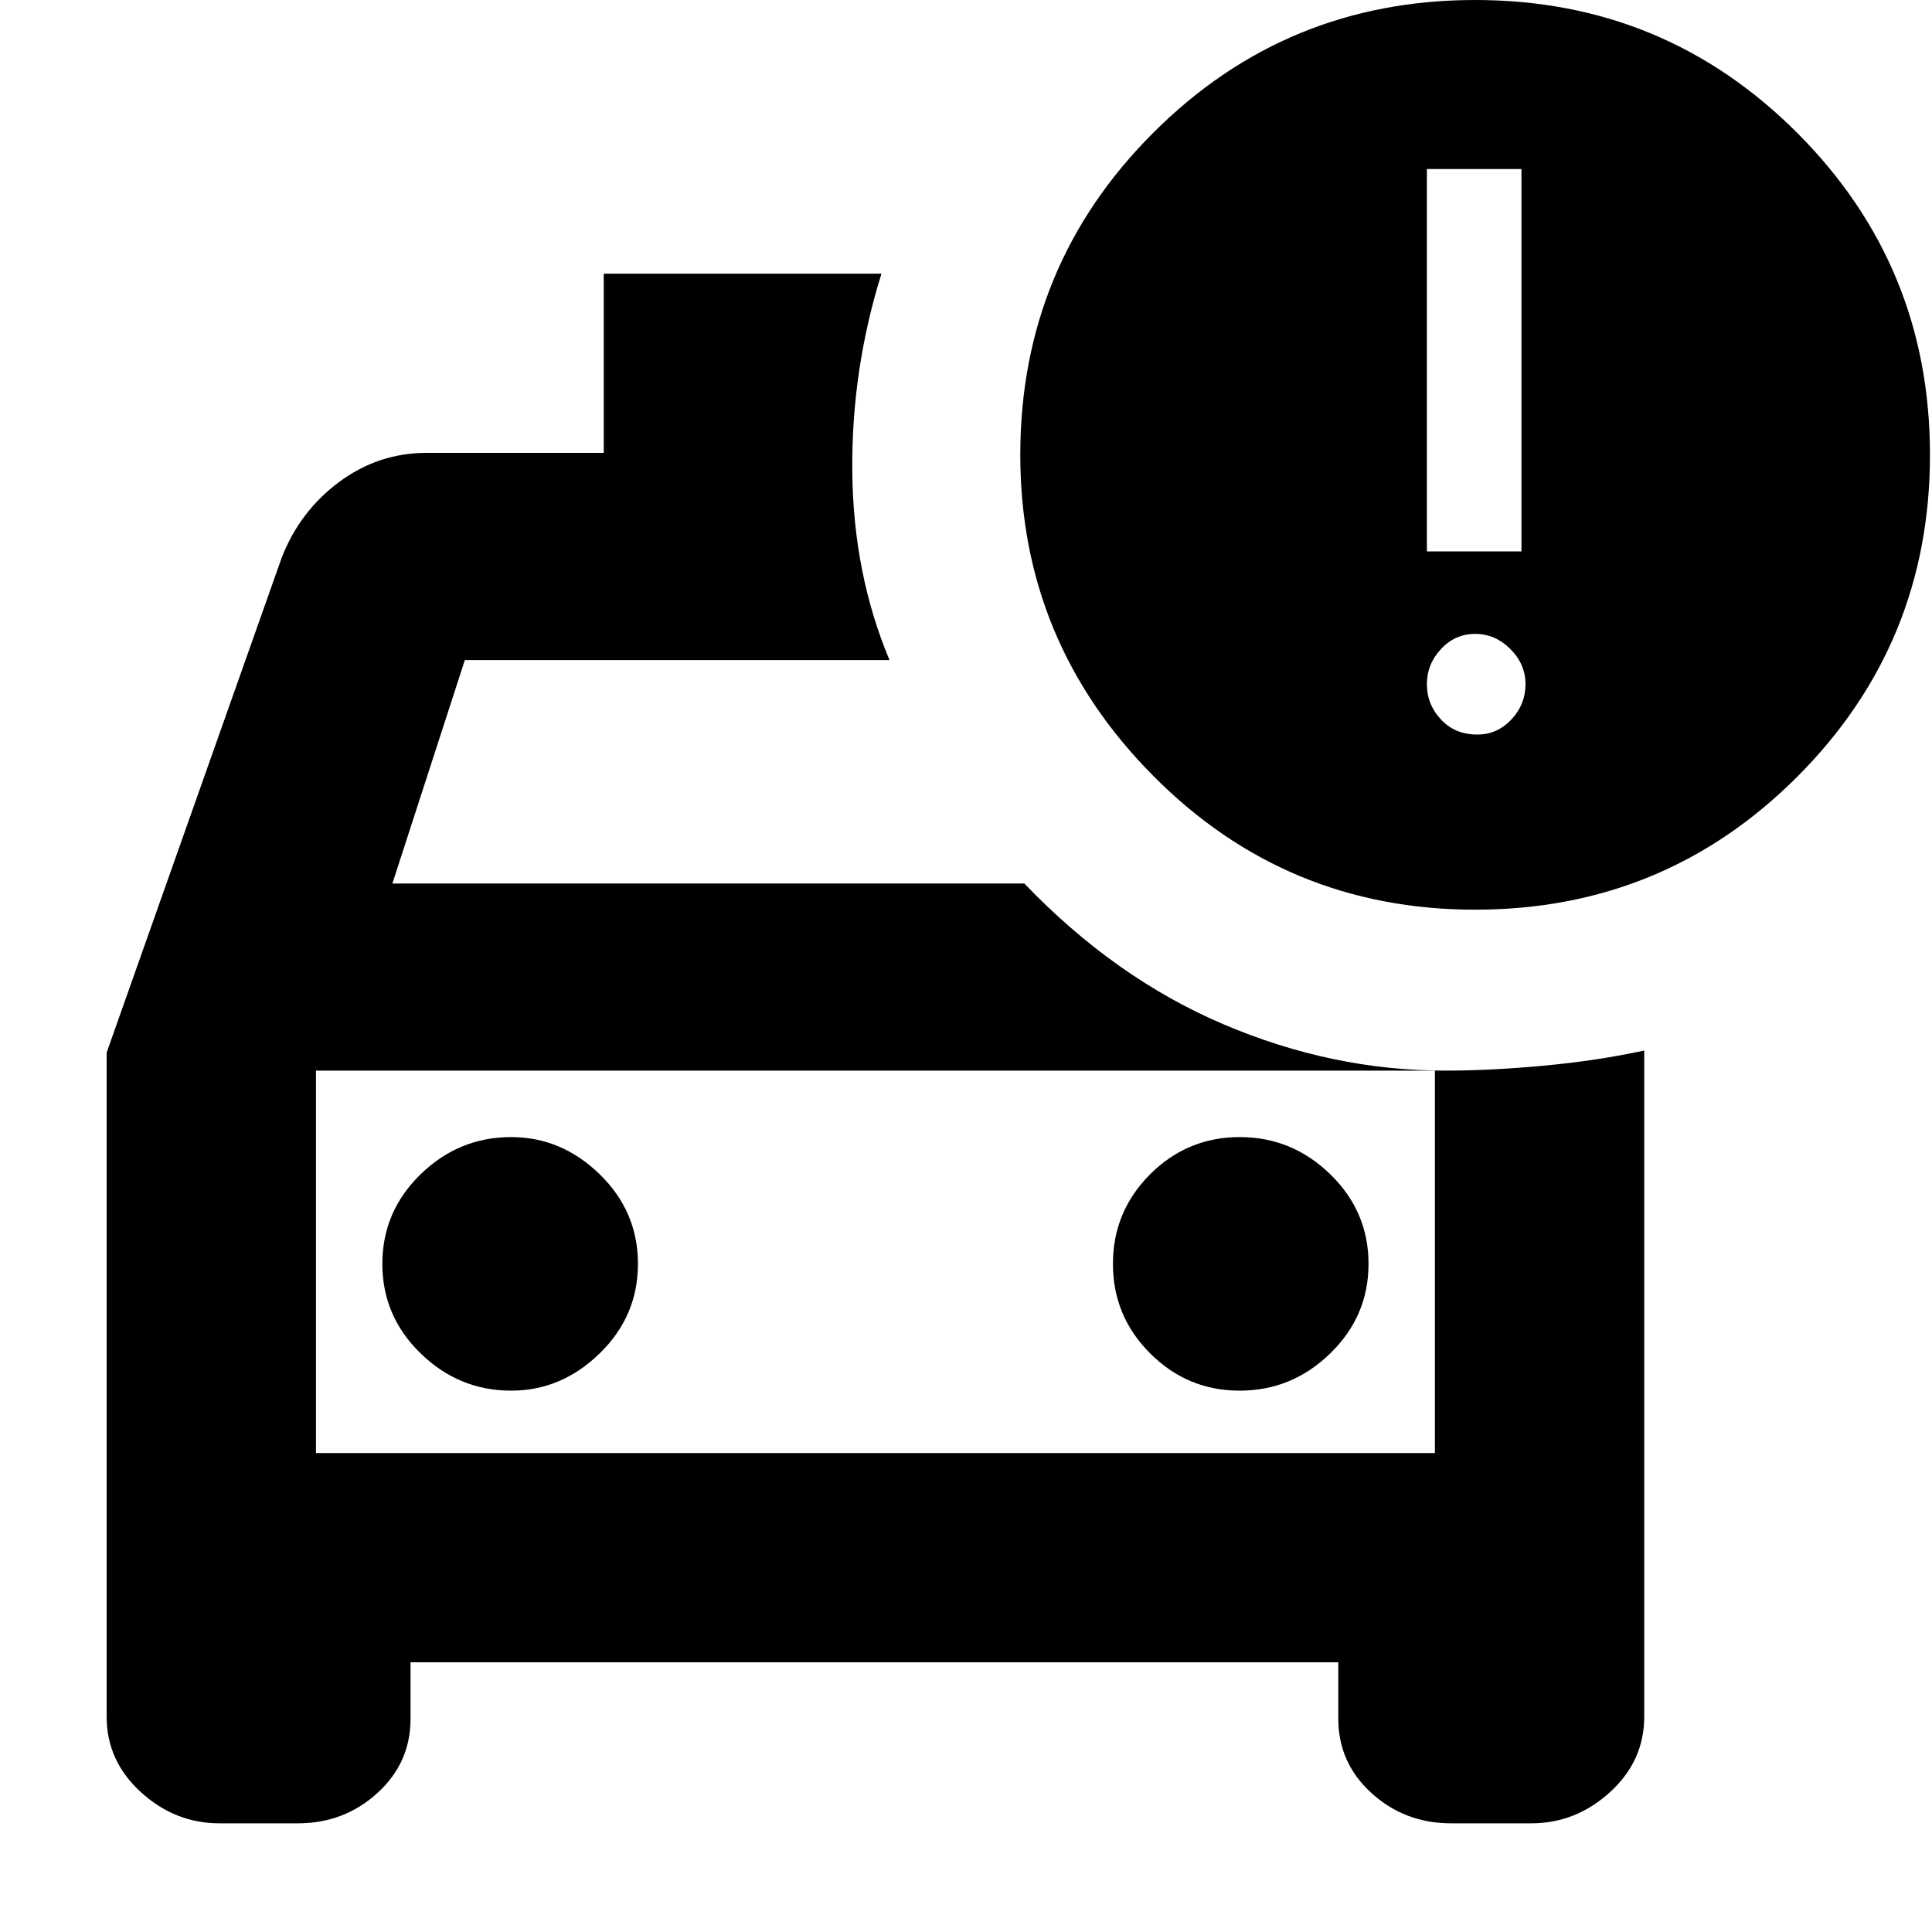<svg xmlns="http://www.w3.org/2000/svg" height="20" width="20"><path d="m1.104 10.896 1.813-5.125q.187-.479.593-.781.407-.302.907-.302H6.25V2.833h2.875q-.313 1-.302 2.052.01 1.053.385 1.948H4.812l-.75 2.313h6.542q.938.979 2.063 1.458 1.125.479 2.291.479.48 0 1.032-.052t1.031-.156v6.896q0 .458-.354.781-.355.323-.813.323h-.833q-.479 0-.823-.313-.344-.312-.344-.77v-.584H4.25v.584q0 .458-.344.77-.344.313-.823.313h-.812q-.459 0-.813-.323-.354-.323-.354-.781Zm2.167.187v3.959Zm2.021 3.313q.52 0 .916-.386.396-.385.396-.927 0-.541-.396-.927-.396-.385-.916-.385-.542 0-.938.385-.396.386-.396.927 0 .542.396.927.396.386.938.386Zm7.541 0q.542 0 .938-.386.396-.385.396-.927 0-.541-.396-.927-.396-.385-.938-.385-.541 0-.927.385-.385.386-.385.927 0 .542.385.927.386.386.927.386Zm2.438-4.979q-1.959 0-3.333-1.386-1.376-1.385-1.376-3.323 0-1.958 1.376-3.333Q13.312 0 15.271 0q1.958 0 3.333 1.375 1.375 1.375 1.375 3.333 0 1.959-1.375 3.334t-3.333 1.375Zm-.5-3.709h.979V1.75h-.979Zm.521 1.896q.208 0 .354-.156t.146-.365q0-.208-.157-.364-.156-.157-.364-.157-.209 0-.354.157-.146.156-.146.364 0 .209.146.365.145.156.375.156ZM3.271 15.042h11.583v-3.959H3.271Z"/></svg>